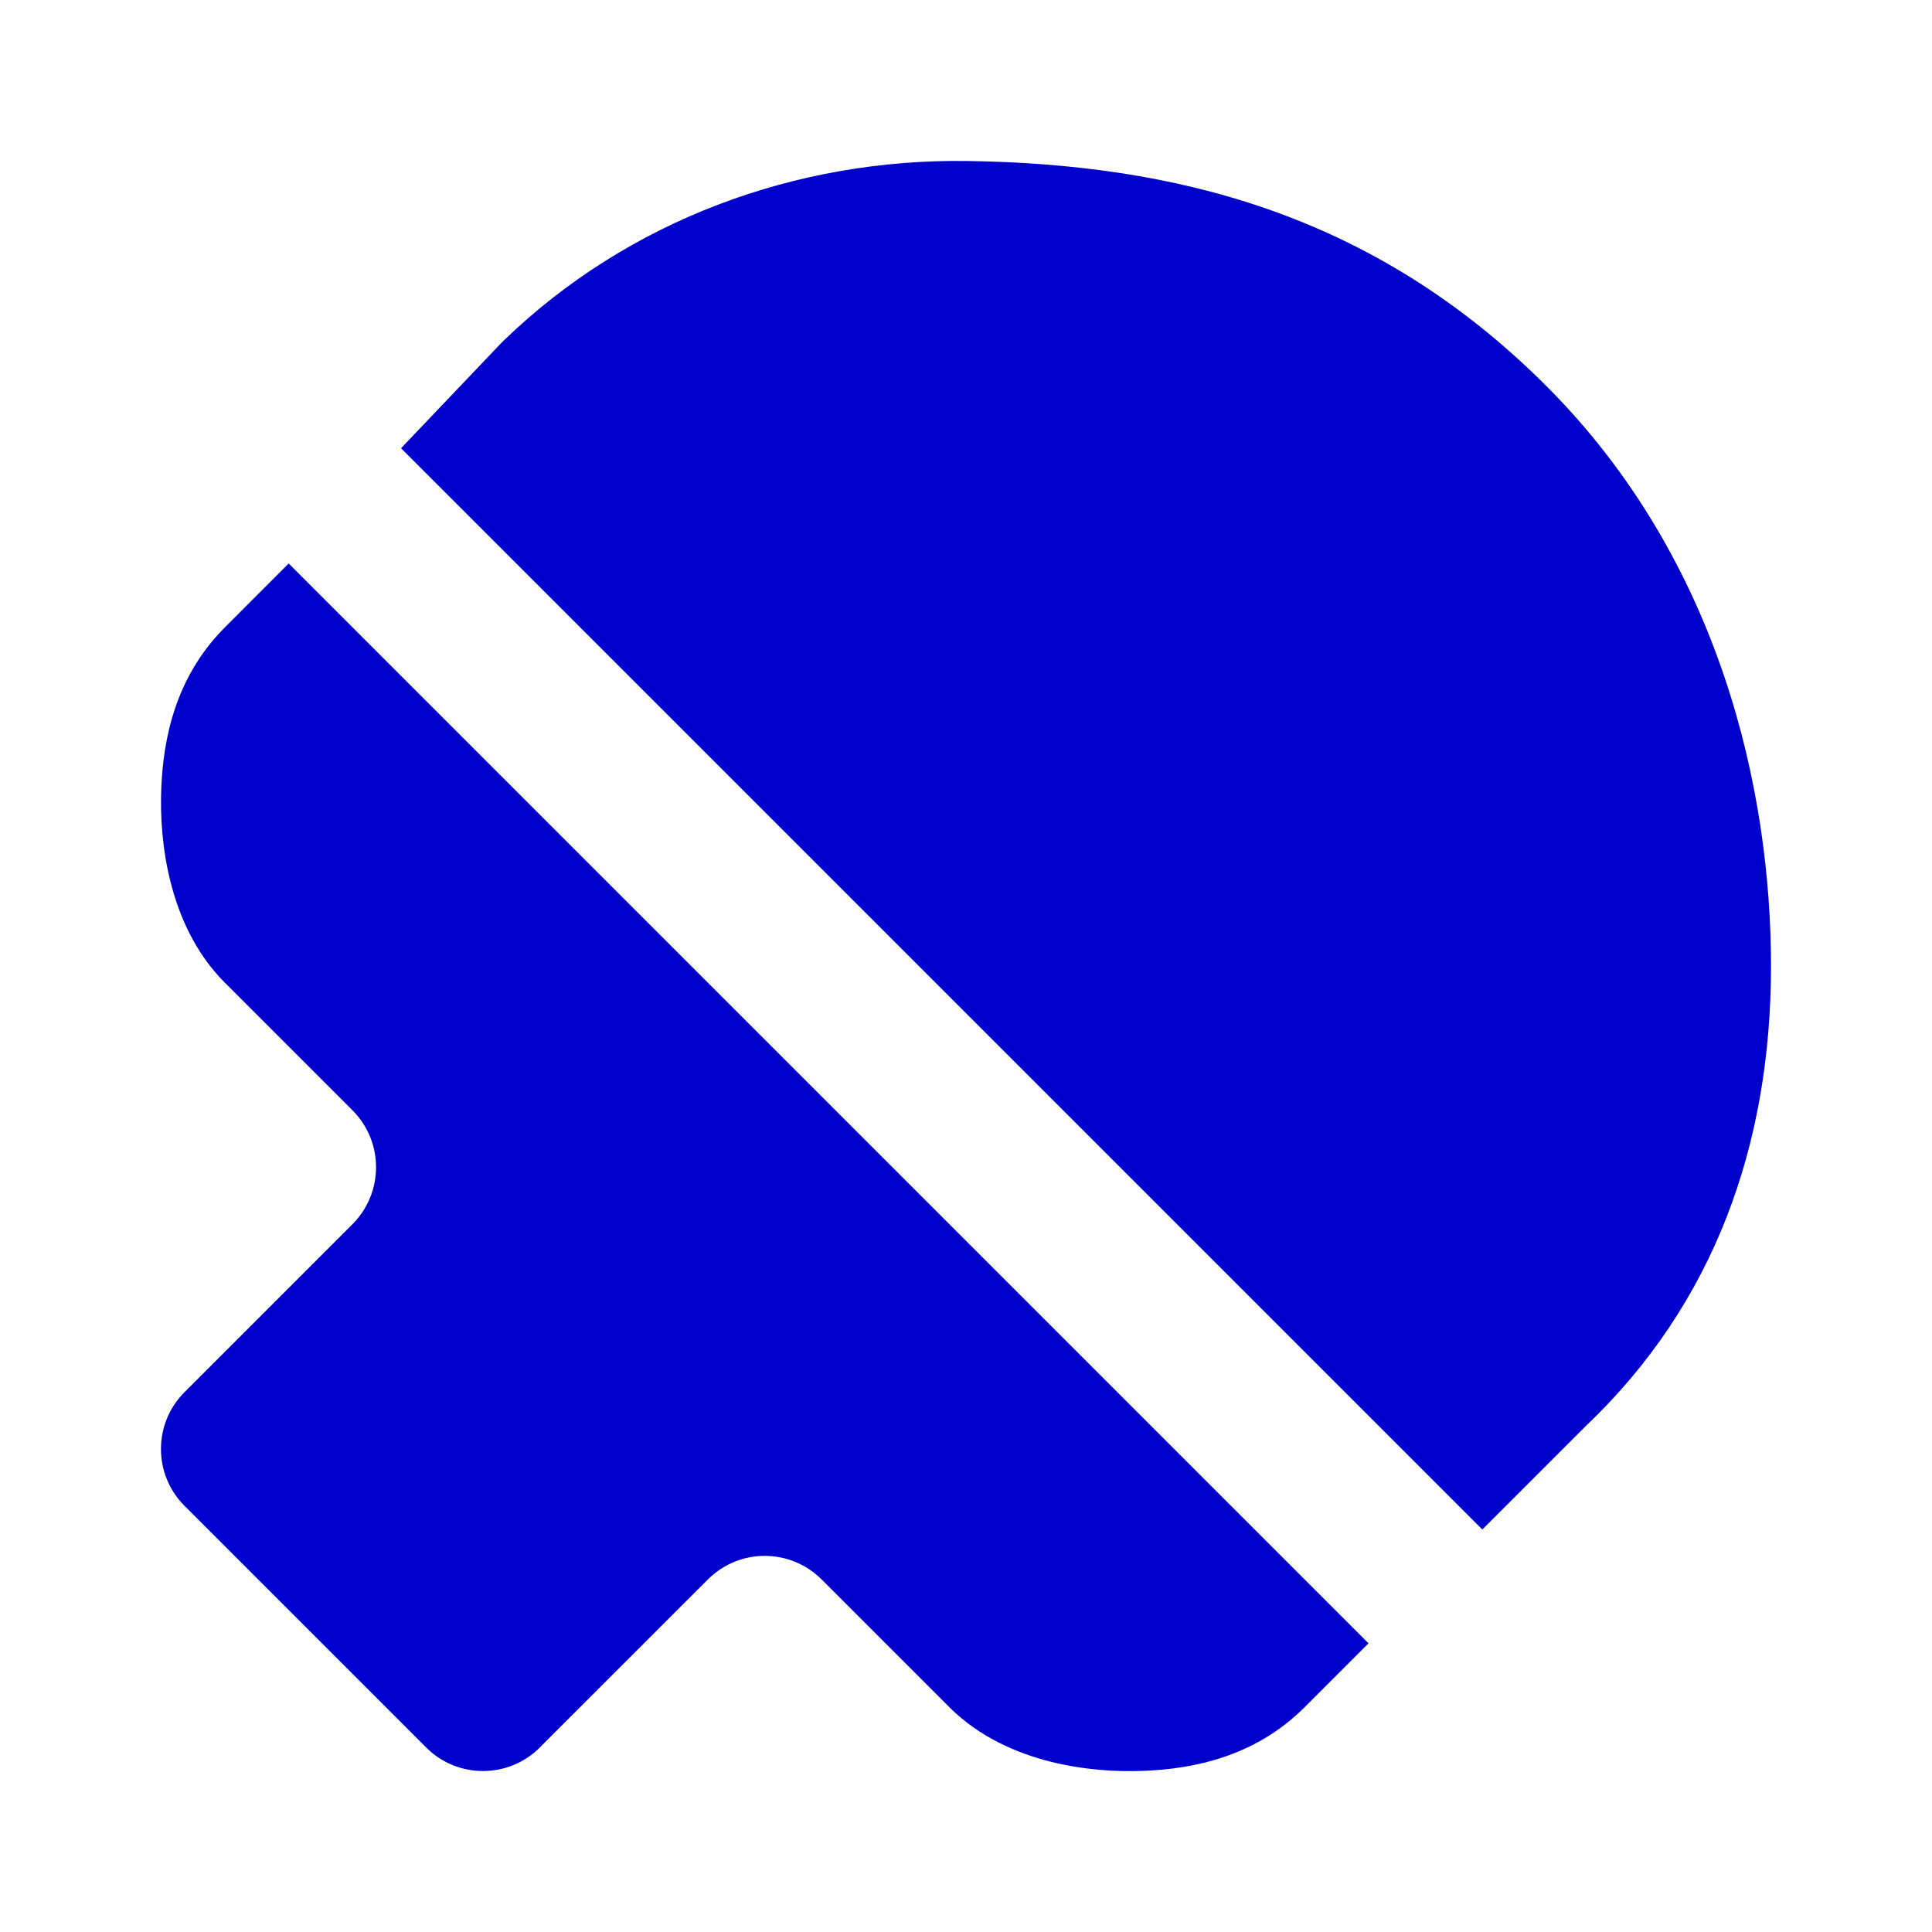 <svg width="24" height="24" viewBox="0 0 24 24" fill="none" xmlns="http://www.w3.org/2000/svg">
<path d="M6.707 21.707C6.717 21.697 6.727 21.687 6.736 21.677L8.793 19.621C9.183 19.23 9.816 19.23 10.207 19.621L11.793 21.207C12.169 21.583 12.638 21.779 13.041 21.882C13.452 21.986 13.866 22.013 14.214 21.998C14.806 21.973 15.582 21.833 16.207 21.207L17 20.414L3.586 7L2.794 7.793C2.169 8.419 2.029 9.194 2.004 9.786C1.989 10.133 2.015 10.547 2.119 10.957C2.221 11.361 2.416 11.83 2.793 12.207L4.379 13.793C4.769 14.183 4.769 14.816 4.379 15.207L2.293 17.293C1.902 17.683 1.902 18.317 2.293 18.707L5.293 21.707C5.683 22.098 6.317 22.098 6.707 21.707Z" fill="#0000CC"/>
<path d="M4.982 5.568L18.414 19L19.698 17.716C21.295 16.198 22 14.221 22 12C22 9.837 21.38 6.965 19.207 4.793C17.04 2.626 14.548 2.037 12.014 2C9.891 1.97 7.804 2.733 6.254 4.234C6.244 4.244 6.235 4.253 6.225 4.263L4.982 5.568Z" fill="#0000CC"/>
</svg>
